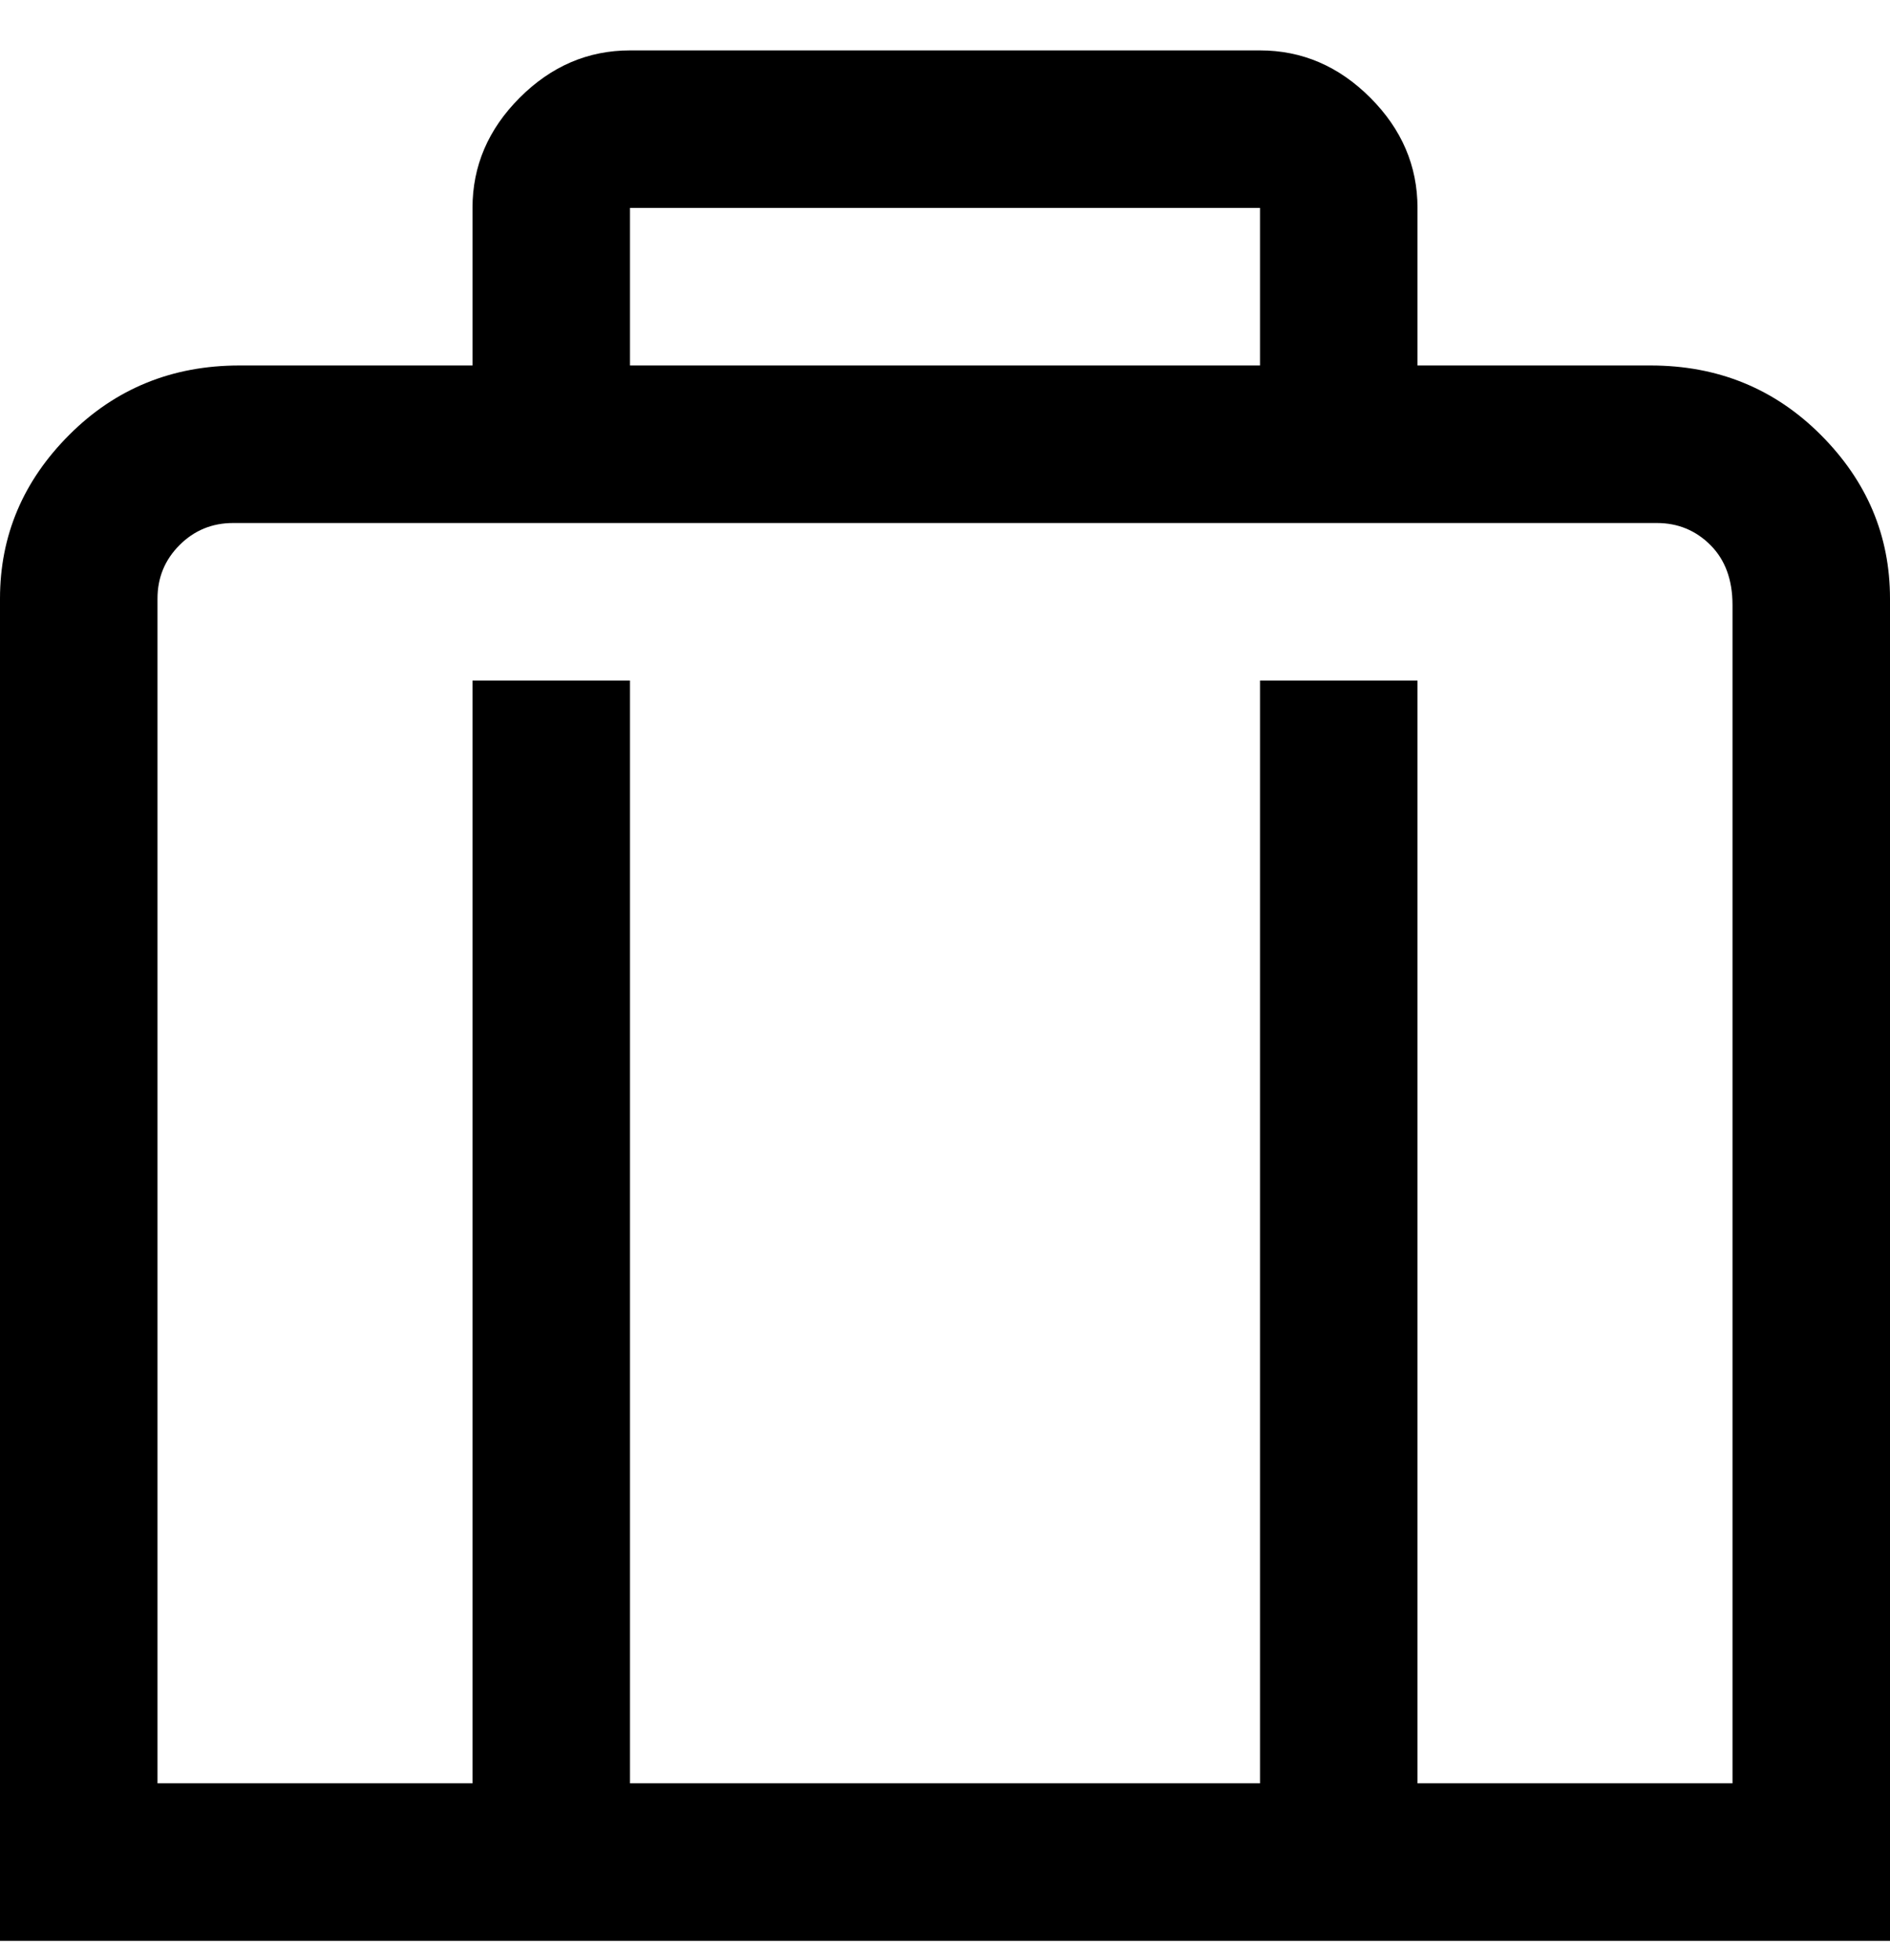 <svg viewBox="0 0 300 311" xmlns="http://www.w3.org/2000/svg"><path d="M263 58h-38V33q0-10-7.5-17.5T200 8H100q-10 0-17.5 7.5T75 33v25H38q-16 0-27 11T0 95v213h300V95q0-15-11-26t-27-11h1zM100 33h100v25H100V33zm175 250h-50V108h-25v175H100V108H75v175H25V95q0-5 3.5-8.5T37 83h226q5 0 8.5 3.5T275 96v187z"/></svg>